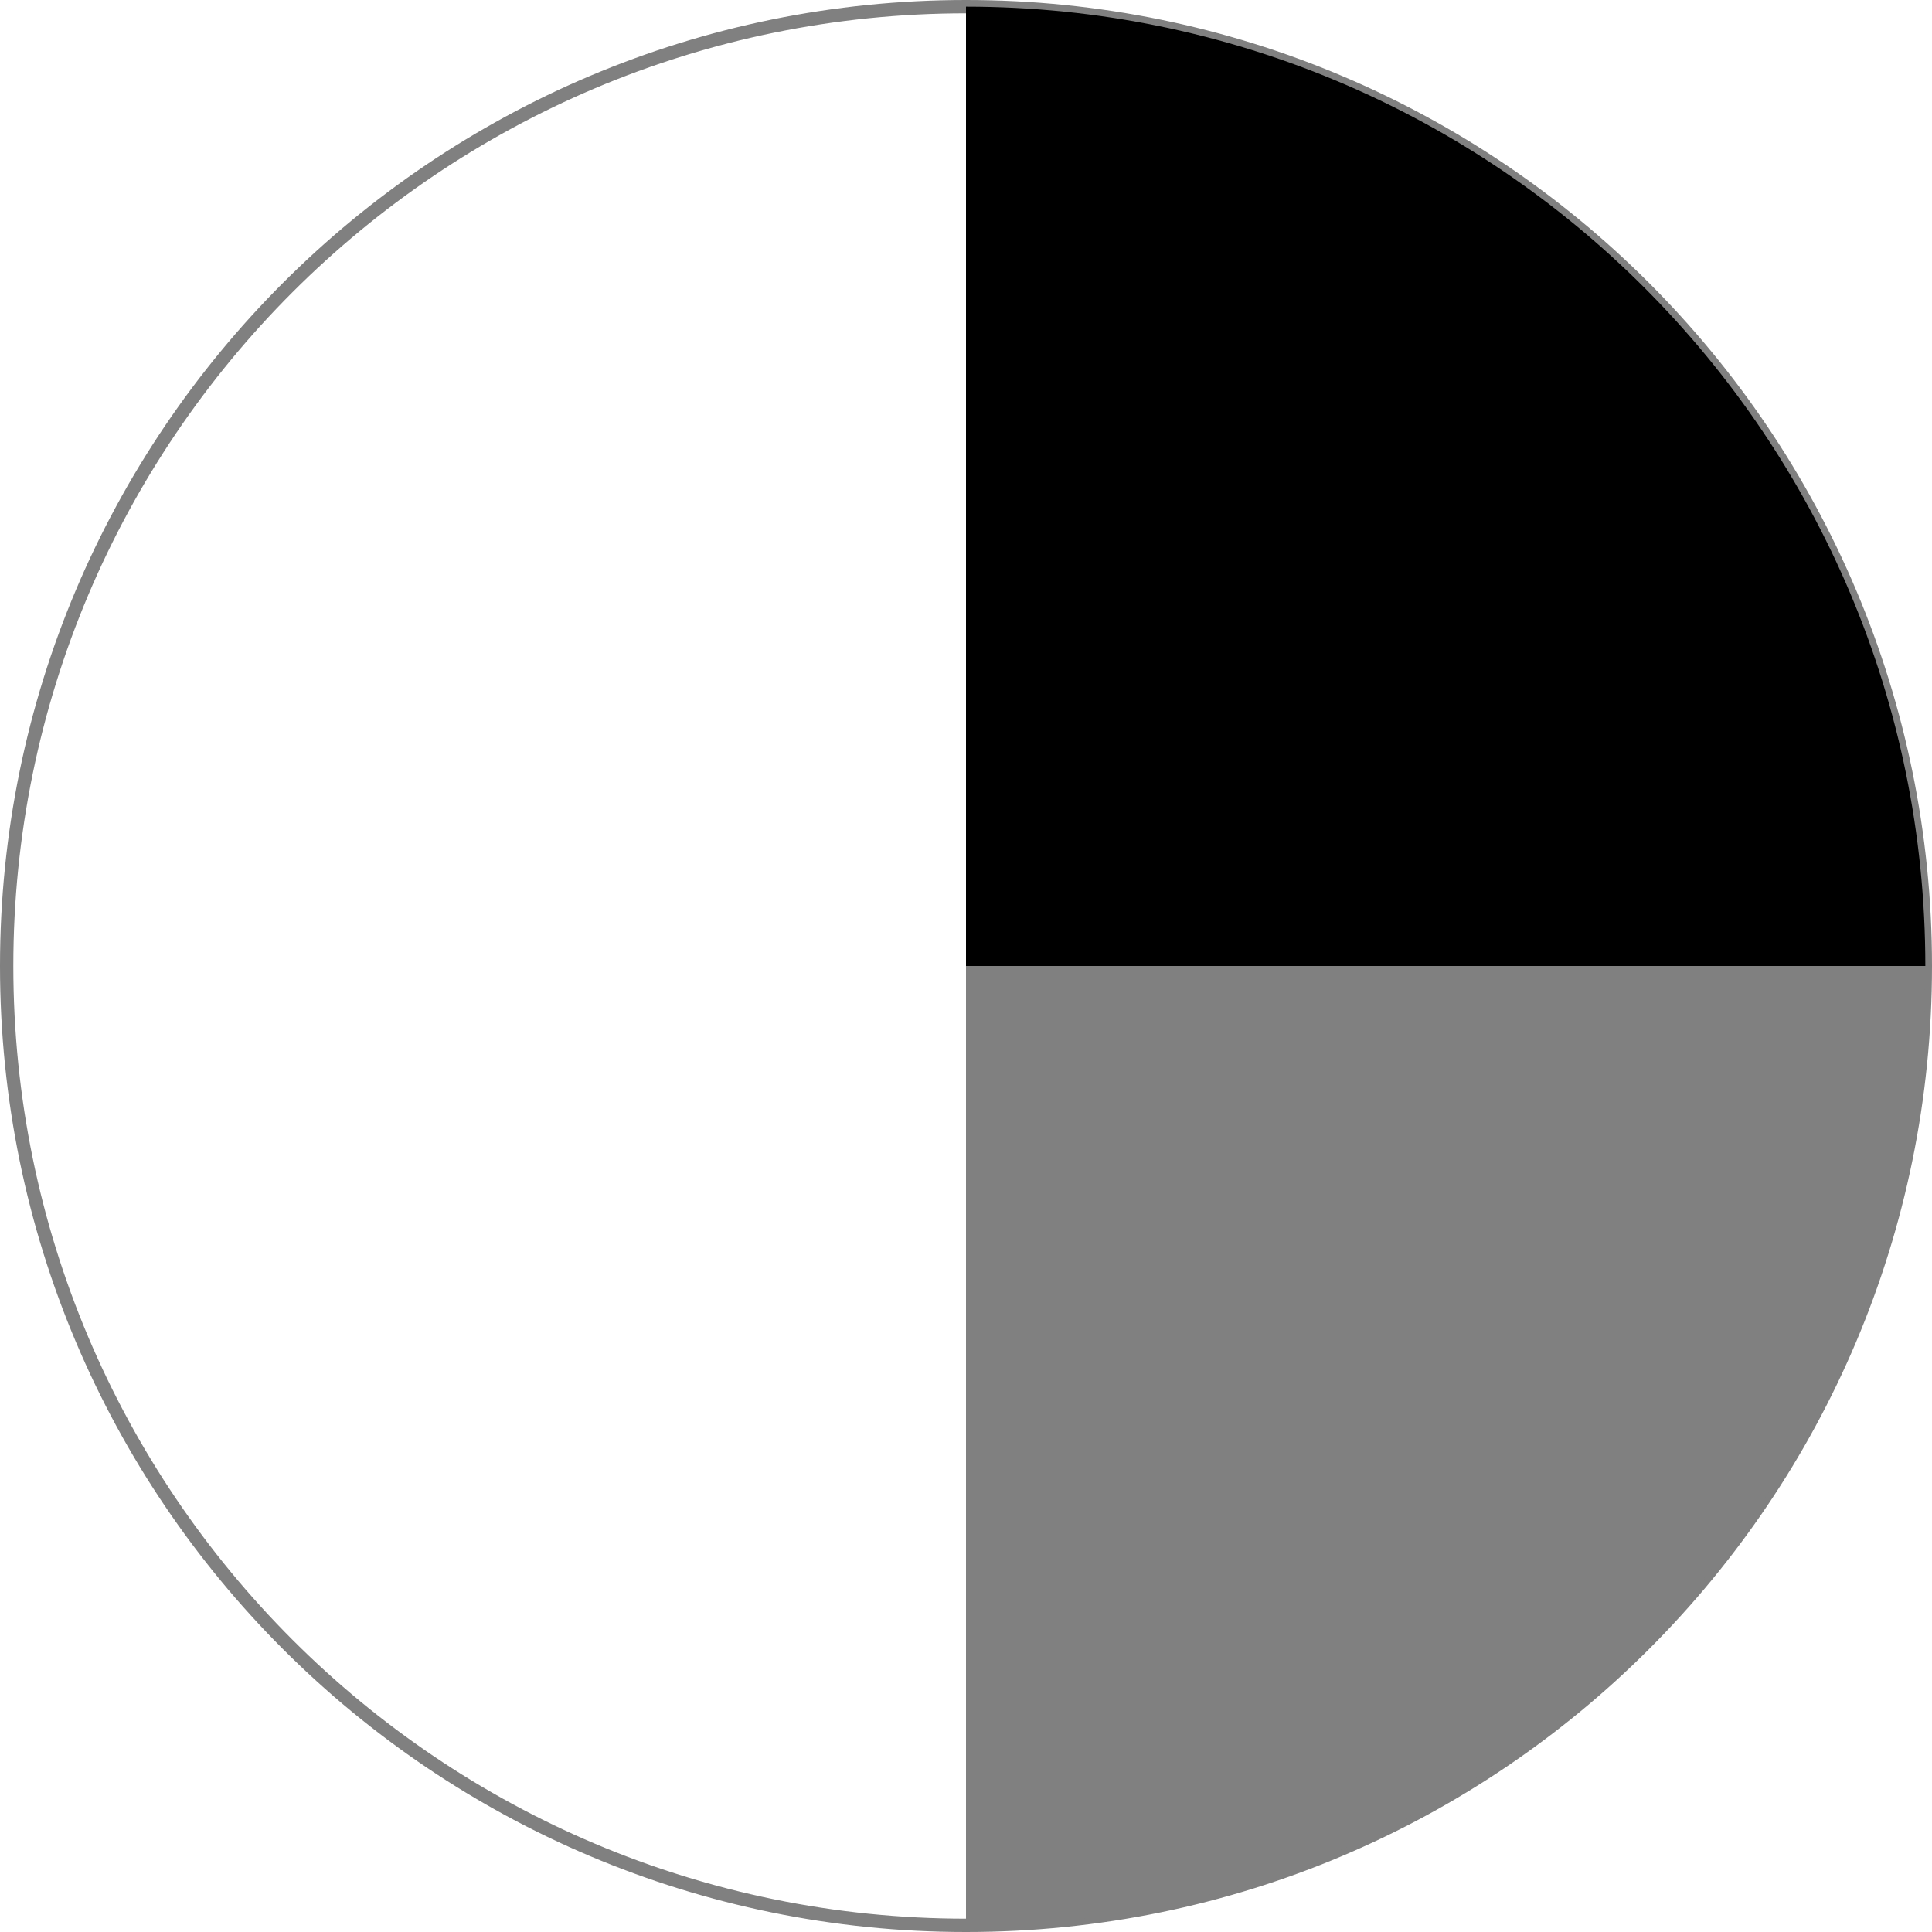 <?xml version='1.0'?>
<!-- This file was generated by dvisvgm 1.6 -->
<svg height='72.772pt' version='1.1' viewBox='56.621 54.06 72.772 72.772' width='72.772pt' xmlns='http://www.w3.org/2000/svg' xmlns:xlink='http://www.w3.org/1999/xlink'>
<g id='page1'>
<g transform='matrix(1 0 0 1 93.007 90.446)'>
<path d='M 36.135 0C 36.135 -19.957 19.957 -36.135 0 -36.135C -19.957 -36.135 -36.135 -19.957 -36.135 -0C -36.135 19.957 -19.957 36.135 0 36.135C 19.957 36.135 36.135 19.957 36.135 0Z' fill='none' stroke='#808080' stroke-linecap='round' stroke-linejoin='round' stroke-miterlimit='10.037' stroke-width='0.502'/>
</g>
<g transform='matrix(1 0 0 1 93.007 90.446)'>
<path d='M 0 0L 0 36.135C 19.957 36.135 36.135 19.957 36.135 0L 0 0Z' fill='#808080'/>
</g>
<g transform='matrix(1 0 0 1 93.007 90.446)'>
<path d='M 0 0L 36.135 0C 36.135 -19.957 19.957 -36.135 0 -36.135C -8.8626e-15 -36.135 -1.77252e-14 -36.135 -2.65878e-14 -36.135L 0 0Z' fill='#000000'/>
</g></g>
</svg>
